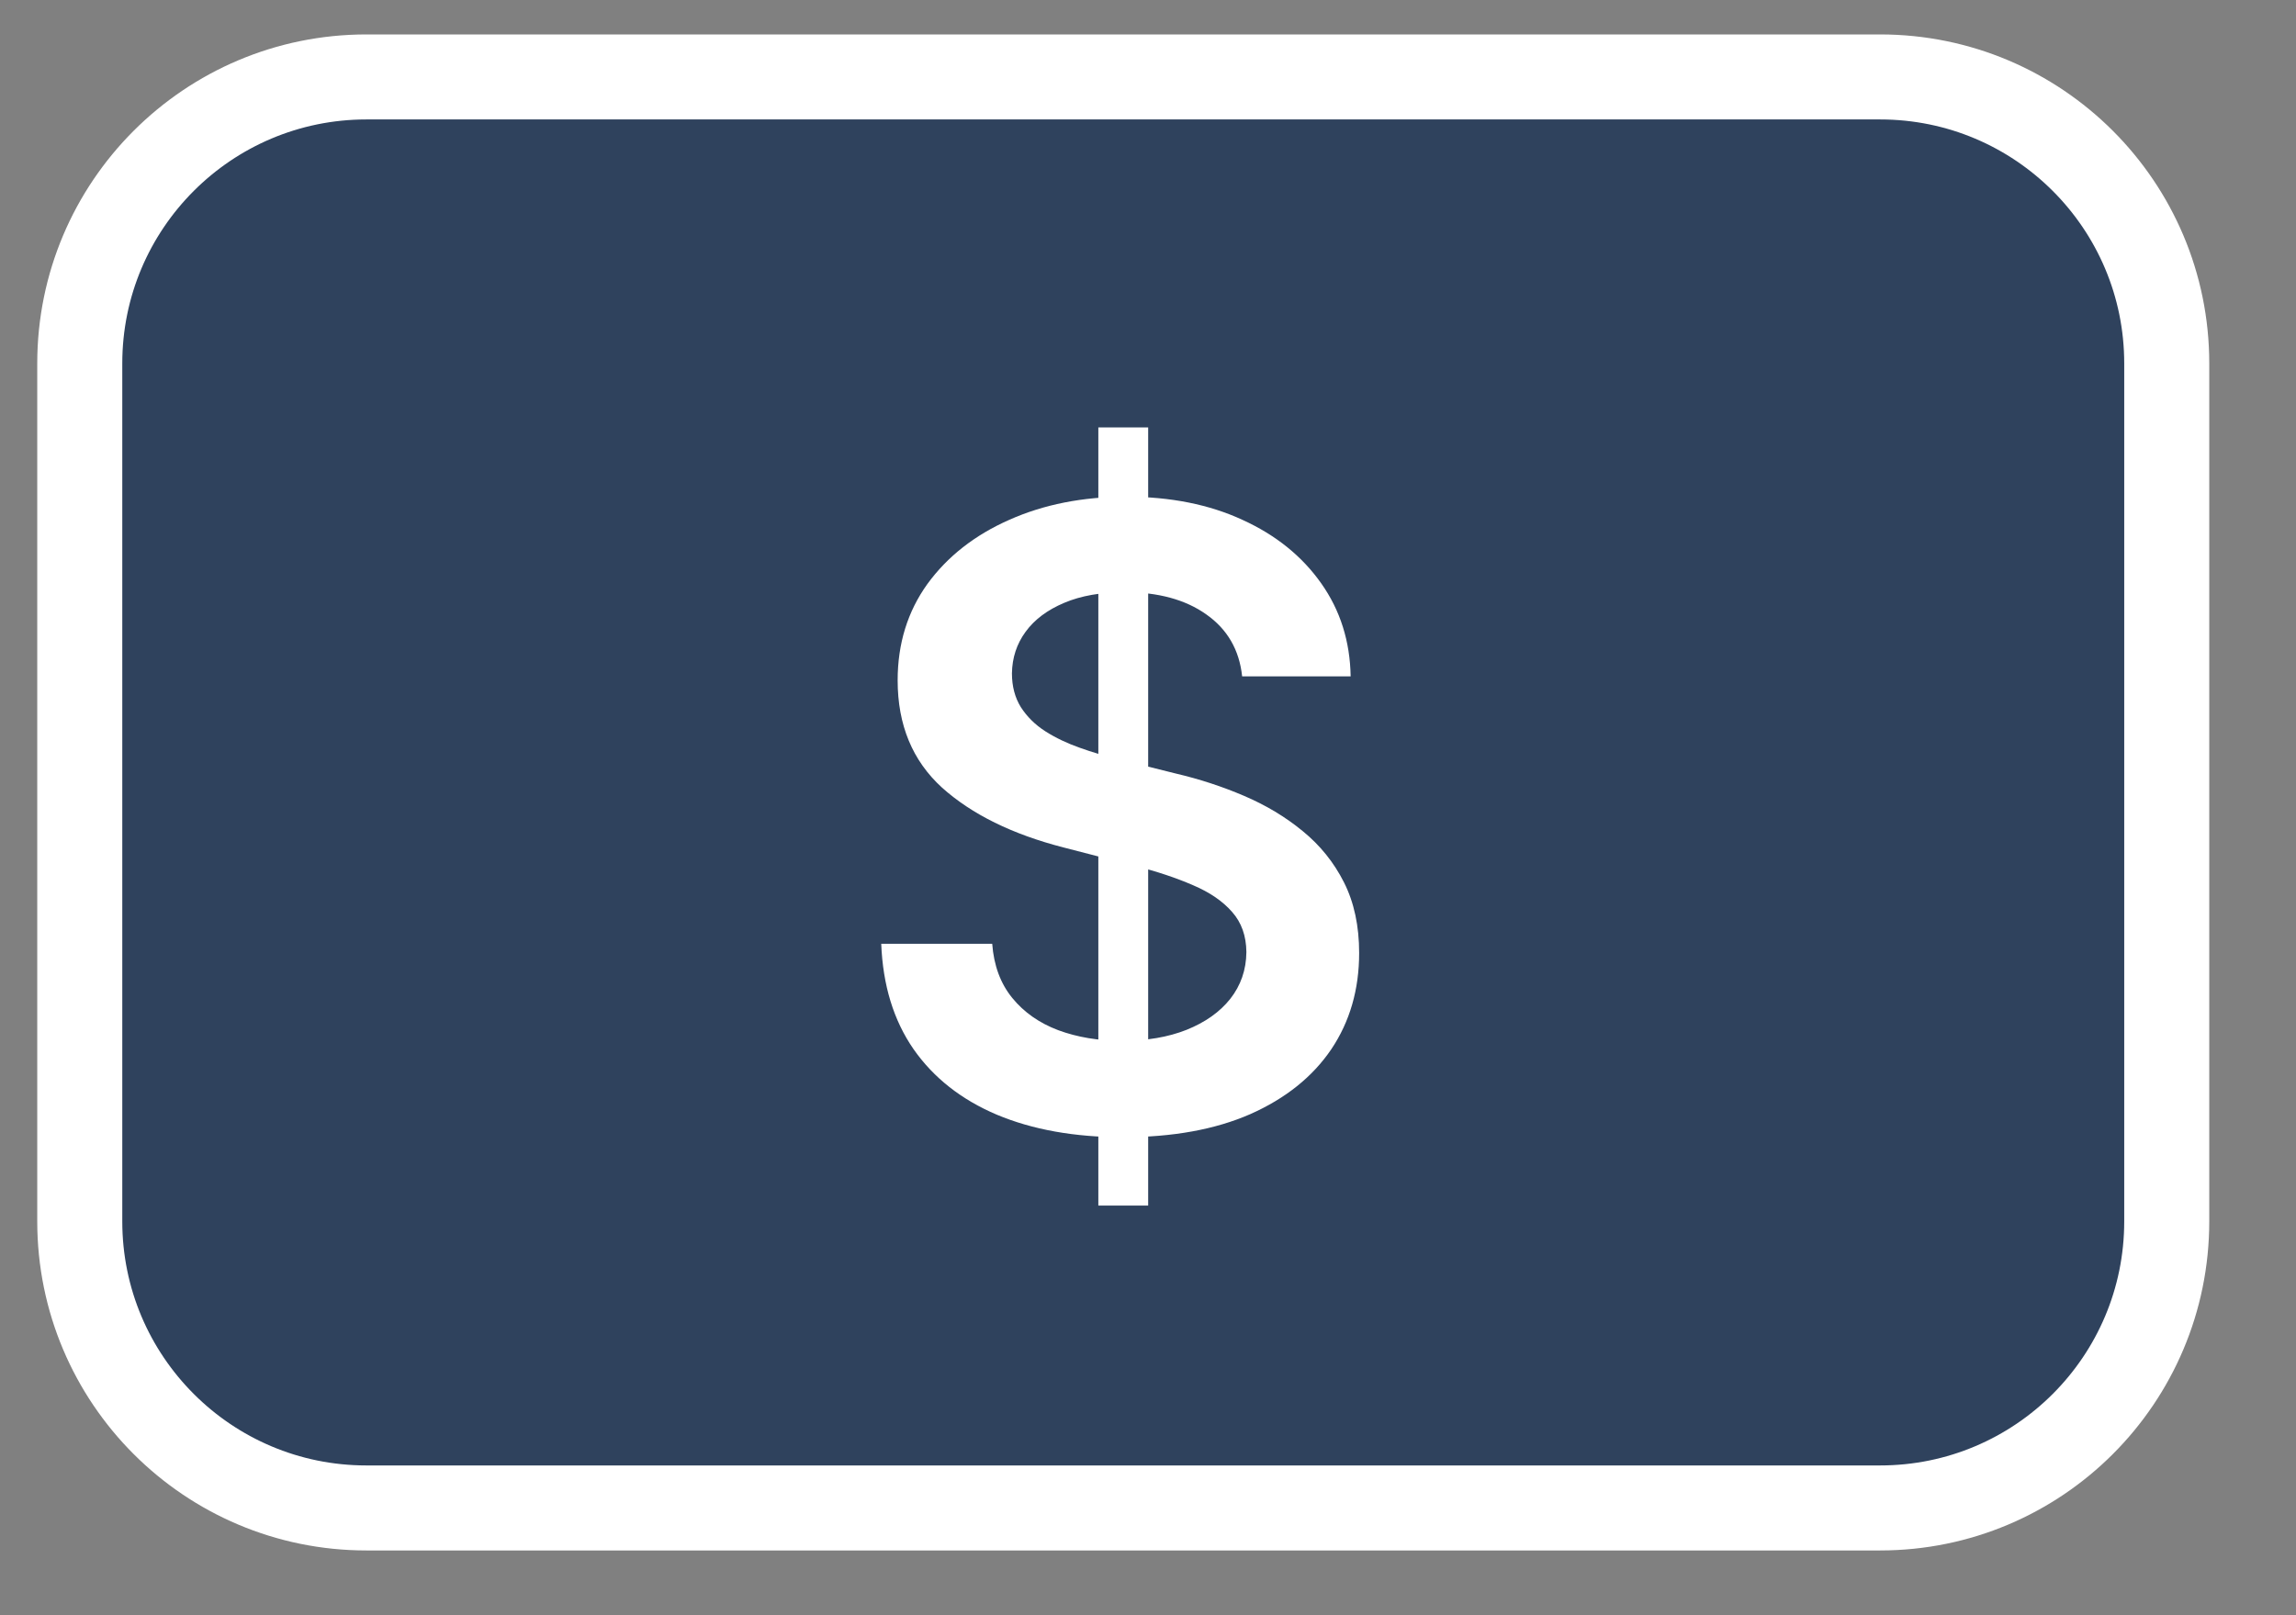   <svg
            width='27'
            height='19'
            viewBox='0 0 27 19'
            fill='none'
            xmlns='http://www.w3.org/2000/svg'
          >
            <rect x="0" y="0" width="27" height="19" fill="#808080" stroke="none"/>
            <path
              d='M0.938 4.275C0.938 2.414 2.447 0.905 4.309 0.905H22.109C23.971 0.905 25.48 2.414 25.48 4.275V14.367C25.48 16.229 23.971 17.738 22.109 17.738H4.309C2.447 17.738 0.938 16.229 0.938 14.367V4.275Z'
              fill='#2F425D'
              stroke='white'
              strokeWidth='1.259'
            />
            <path
              d='M12.916 14.181V5.028H13.502V14.181H12.916ZM14.607 7.956C14.574 7.644 14.433 7.401 14.185 7.227C13.94 7.053 13.62 6.966 13.227 6.966C12.95 6.966 12.713 7.007 12.515 7.091C12.318 7.174 12.166 7.287 12.061 7.431C11.956 7.574 11.903 7.737 11.9 7.92C11.9 8.073 11.935 8.205 12.004 8.317C12.076 8.429 12.172 8.525 12.294 8.603C12.415 8.68 12.55 8.744 12.698 8.796C12.845 8.849 12.995 8.893 13.145 8.929L13.831 9.1C14.108 9.165 14.373 9.252 14.628 9.361C14.886 9.471 15.116 9.609 15.319 9.776C15.524 9.943 15.686 10.144 15.805 10.38C15.924 10.616 15.983 10.893 15.983 11.21C15.983 11.639 15.874 12.017 15.655 12.343C15.435 12.667 15.118 12.921 14.704 13.105C14.291 13.286 13.792 13.377 13.205 13.377C12.636 13.377 12.141 13.288 11.722 13.112C11.305 12.935 10.978 12.678 10.742 12.34C10.508 12.001 10.382 11.589 10.363 11.102H11.668C11.687 11.357 11.766 11.57 11.904 11.739C12.042 11.908 12.222 12.034 12.444 12.118C12.668 12.201 12.918 12.243 13.195 12.243C13.483 12.243 13.736 12.2 13.953 12.114C14.172 12.026 14.344 11.905 14.467 11.75C14.591 11.592 14.655 11.409 14.657 11.199C14.655 11.008 14.599 10.851 14.489 10.727C14.379 10.601 14.226 10.496 14.028 10.412C13.832 10.327 13.604 10.25 13.341 10.184L12.508 9.969C11.905 9.814 11.428 9.579 11.078 9.265C10.73 8.948 10.556 8.527 10.556 8.003C10.556 7.571 10.673 7.193 10.906 6.869C11.142 6.545 11.463 6.294 11.868 6.115C12.273 5.934 12.732 5.843 13.245 5.843C13.764 5.843 14.22 5.934 14.611 6.115C15.004 6.294 15.312 6.543 15.537 6.862C15.761 7.179 15.876 7.544 15.883 7.956H14.607Z'
              fill='white'
            />
          </svg>